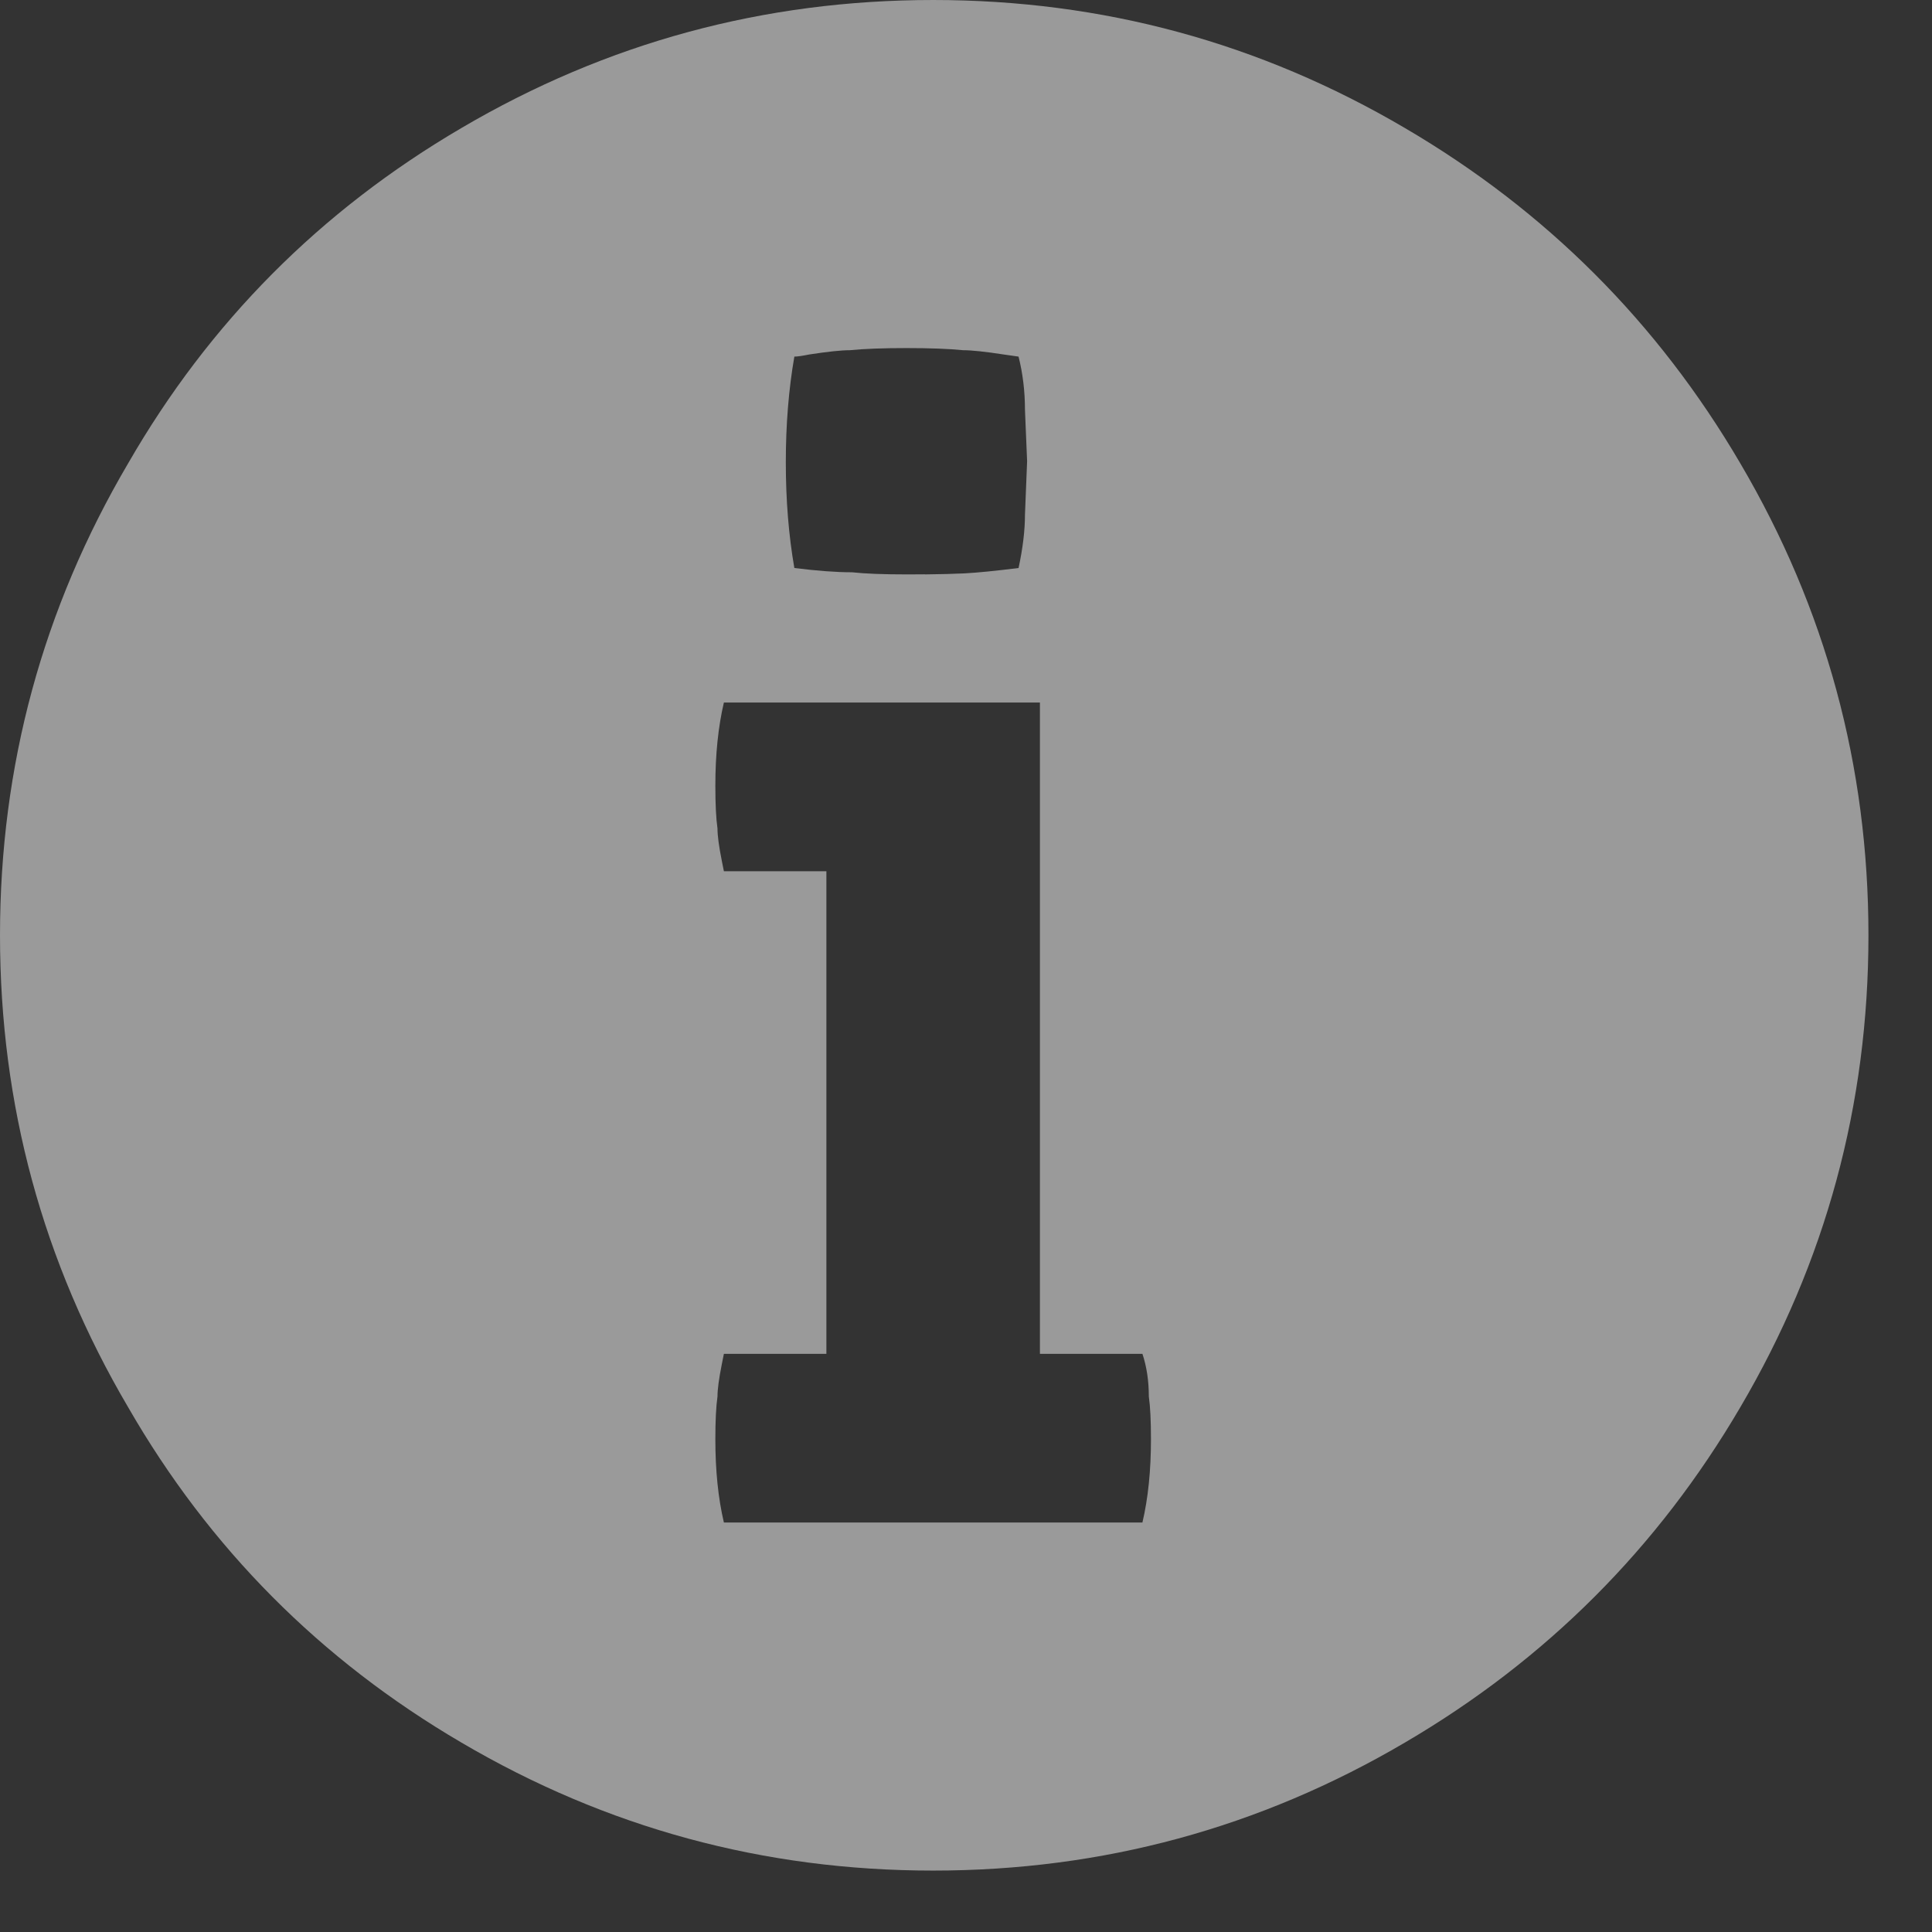 <svg xmlns="http://www.w3.org/2000/svg" width="19" height="19" viewBox="0 0 19 19">
    <rect x="0" y="0" width="19" height="19" fill="#333333" stroke="none"/>
    <g fill="none" fill-rule="evenodd" opacity=".506">
        <g fill="#FFF" fill-rule="nonzero">
            <path d="M1414.177 38.396c1.666 0 3.213-.42 4.641-1.26 1.386-.812 2.485-1.911 3.297-3.297.84-1.428 1.26-2.975 1.26-4.641s-.42-3.213-1.26-4.641c-.812-1.386-1.911-2.485-3.297-3.297-1.428-.84-2.975-1.26-4.641-1.26s-3.213.42-4.641 1.26c-1.386.812-2.478 1.911-3.276 3.297-.84 1.428-1.26 2.975-1.26 4.641s.42 3.213 1.26 4.641c.798 1.386 1.89 2.485 3.276 3.297 1.428.84 2.975 1.26 4.641 1.26zm-.083-12.748l-.169.001c-.238 0-.42-.007-.546-.021-.154 0-.343-.014-.567-.042-.056-.322-.084-.668-.084-1.04 0-.37.028-.717.084-1.039.028 0 .077-.007.147-.021.182-.028.315-.042.399-.042.14-.014.326-.021.557-.021.23 0 .416.007.556.021.084 0 .217.014.399.042l.147.021c.042.168.063.343.063.525l.021.504-.021.525c0 .154-.021.329-.063.525-.224.028-.403.046-.535.053-.1.005-.23.008-.388.01zm2.141 9.325h-4.116c-.056-.238-.084-.511-.084-.819 0-.182.007-.322.021-.42 0-.07.014-.175.042-.315l.021-.105h1.008v-4.746h-1.008l-.021-.105c-.028-.14-.042-.245-.042-.315-.014-.098-.021-.238-.021-.42 0-.308.028-.581.084-.819h3.108v6.405h1.008c.042.126.063.266.063.42.014.098.021.238.021.42 0 .308-.028.581-.084.819z" transform="translate(-1405 -20)"/>
        </g>
    </g>
</svg>
